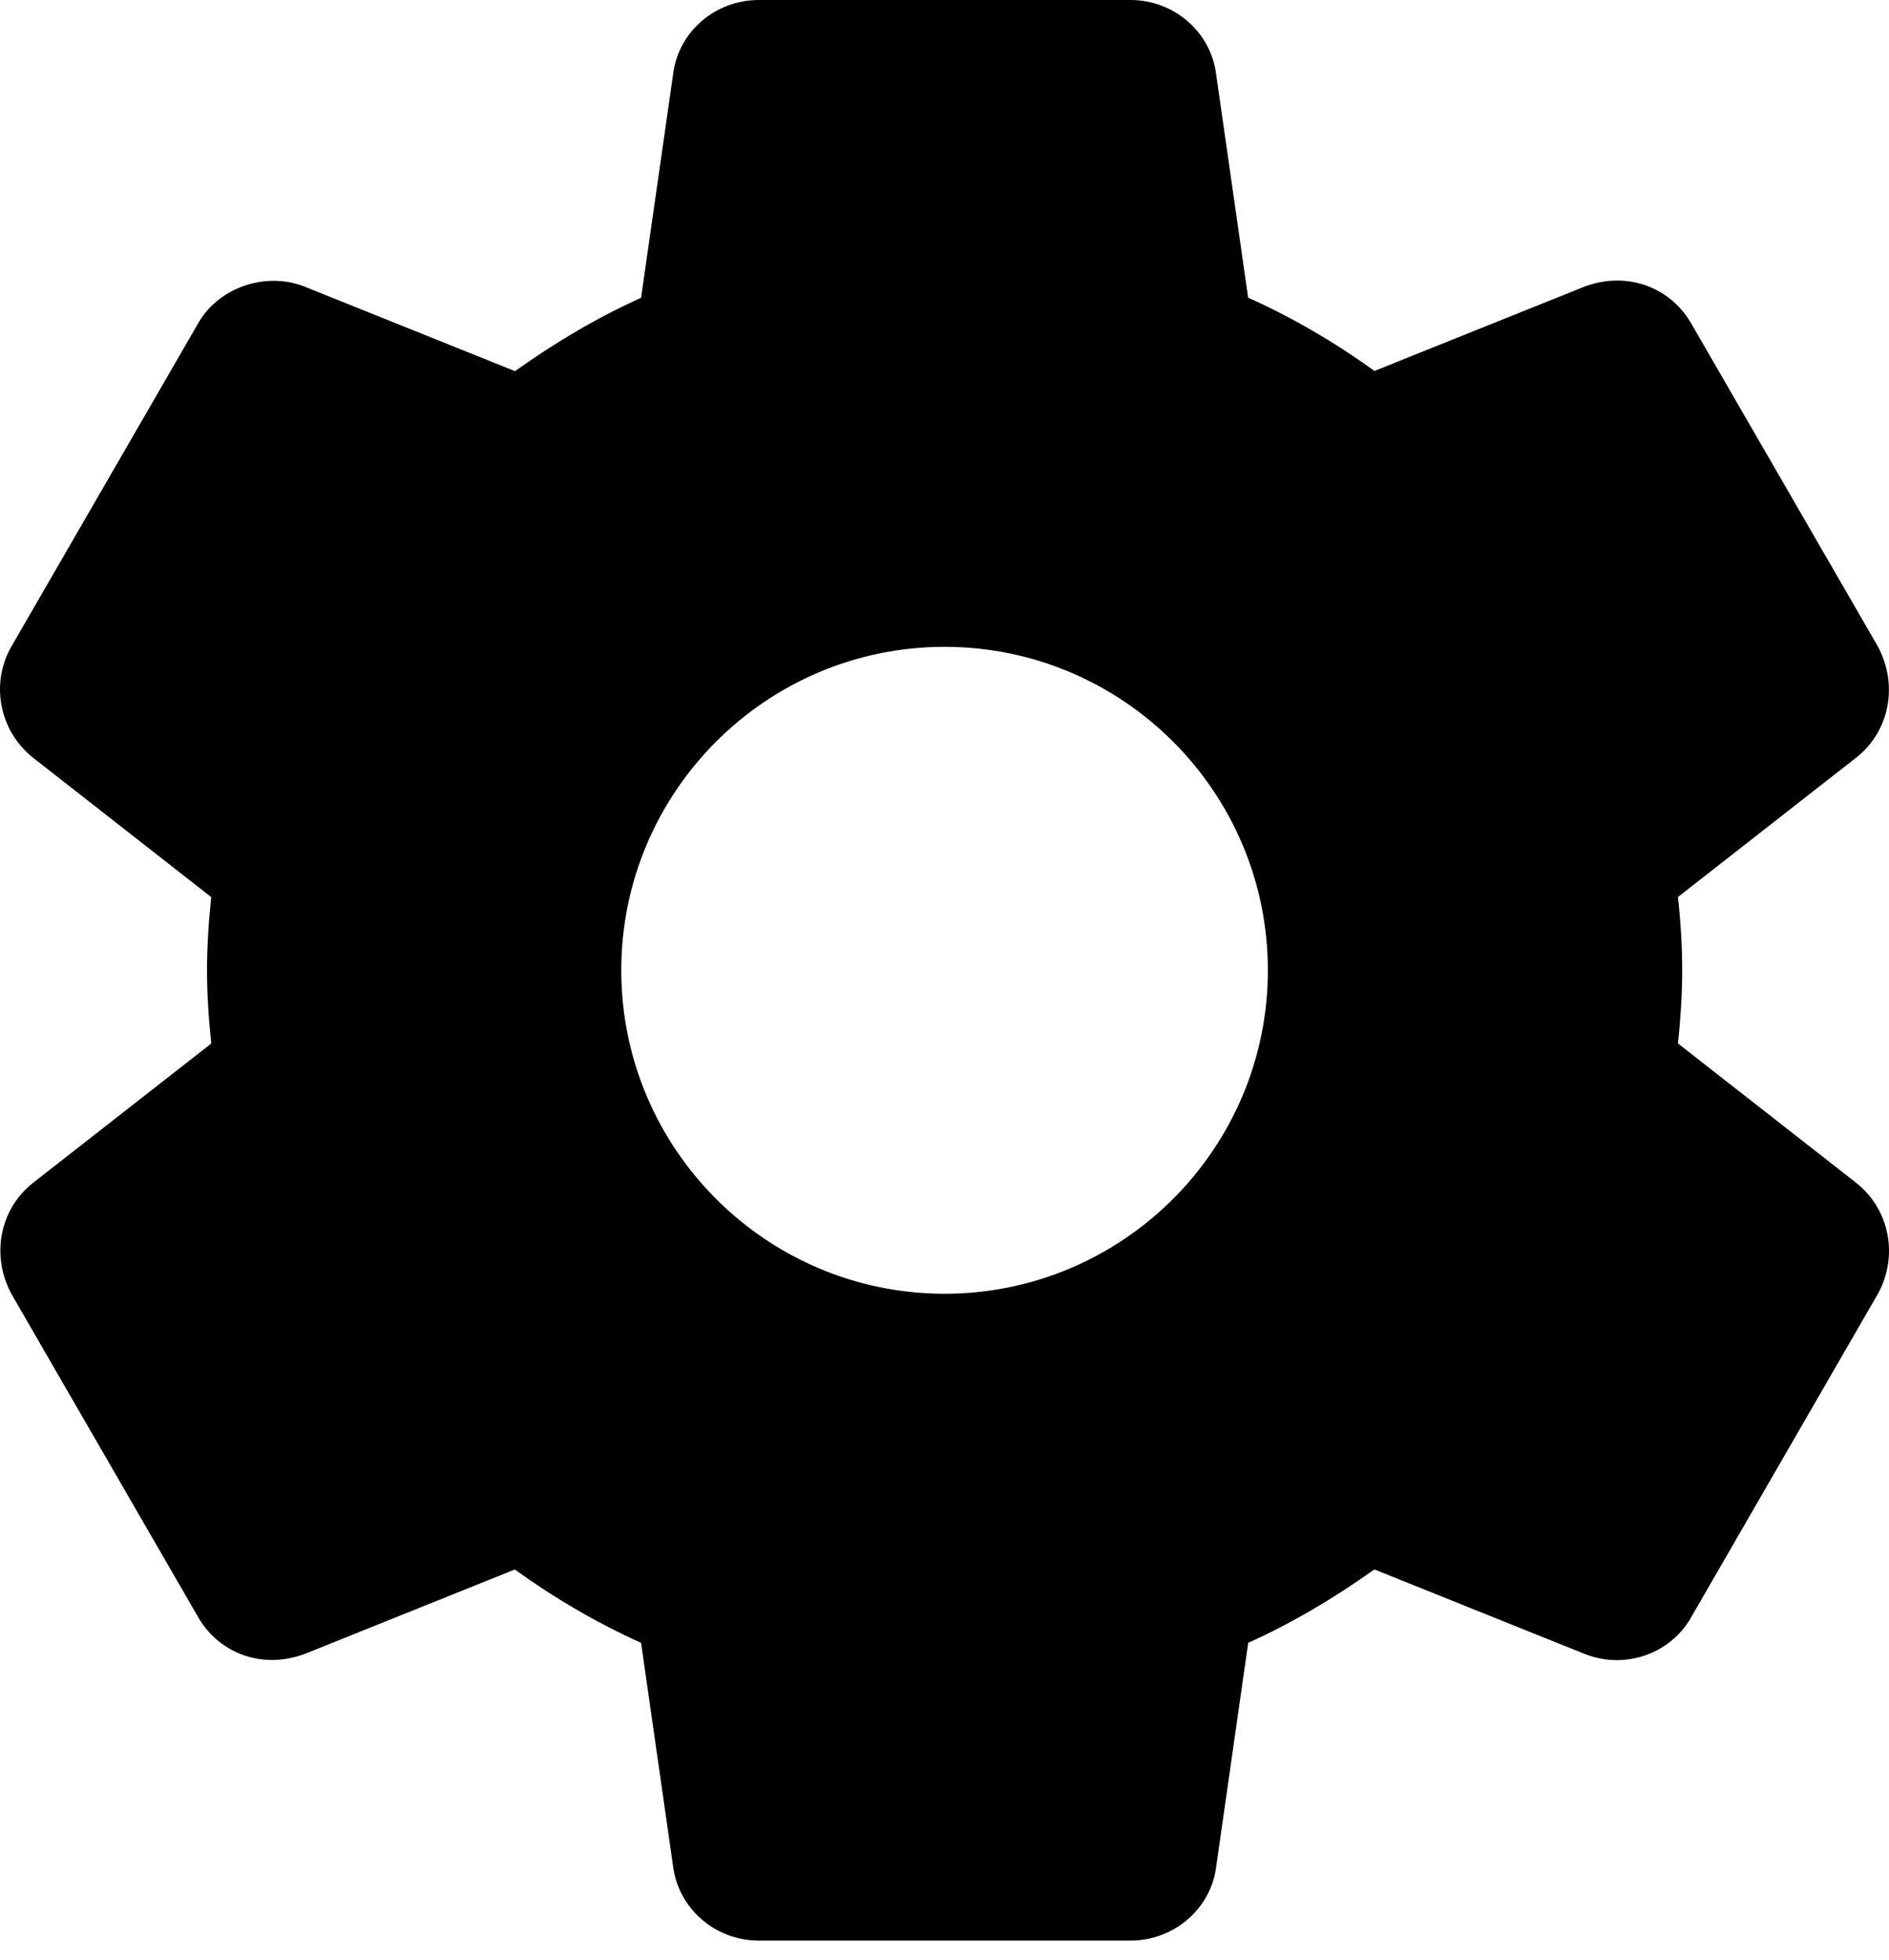 <svg width="27" height="28" viewBox="0 0 27 28" fill="none" xmlns="http://www.w3.org/2000/svg">
<path d="M26.533 16.902L23.984 14.909C24.016 14.602 24.044 14.242 24.044 13.862C24.044 13.482 24.017 13.123 23.984 12.816L26.535 10.822C27.009 10.447 27.138 9.783 26.837 9.23L24.186 4.644C23.903 4.127 23.283 3.861 22.653 4.093L19.646 5.3C19.07 4.885 18.465 4.533 17.84 4.253L17.383 1.063C17.308 0.457 16.781 0 16.158 0H10.844C10.221 0 9.696 0.457 9.622 1.054L9.163 4.255C8.558 4.528 7.963 4.874 7.361 5.303L4.345 4.092C3.78 3.874 3.105 4.119 2.824 4.634L0.17 9.225C-0.143 9.754 -0.013 10.441 0.471 10.825L3.019 12.818C2.979 13.207 2.959 13.546 2.959 13.863C2.959 14.181 2.979 14.52 3.019 14.91L0.468 16.904C-0.005 17.28 -0.134 17.944 0.168 18.496L2.818 23.081C3.101 23.598 3.716 23.866 4.351 23.633L7.358 22.425C7.934 22.84 8.538 23.191 9.163 23.473L9.62 26.662C9.696 27.269 10.221 27.727 10.845 27.727H16.159C16.782 27.727 17.309 27.269 17.383 26.673L17.841 23.473C18.447 23.199 19.041 22.854 19.644 22.424L22.659 23.635C22.805 23.691 22.956 23.72 23.112 23.72C23.56 23.72 23.973 23.475 24.18 23.094L26.842 18.485C27.138 17.944 27.009 17.28 26.533 16.902ZM13.501 18.485C10.953 18.485 8.88 16.412 8.88 13.863C8.88 11.315 10.953 9.242 13.501 9.242C16.05 9.242 18.122 11.315 18.122 13.863C18.122 16.412 16.05 18.485 13.501 18.485Z" fill="black"/>
</svg>
